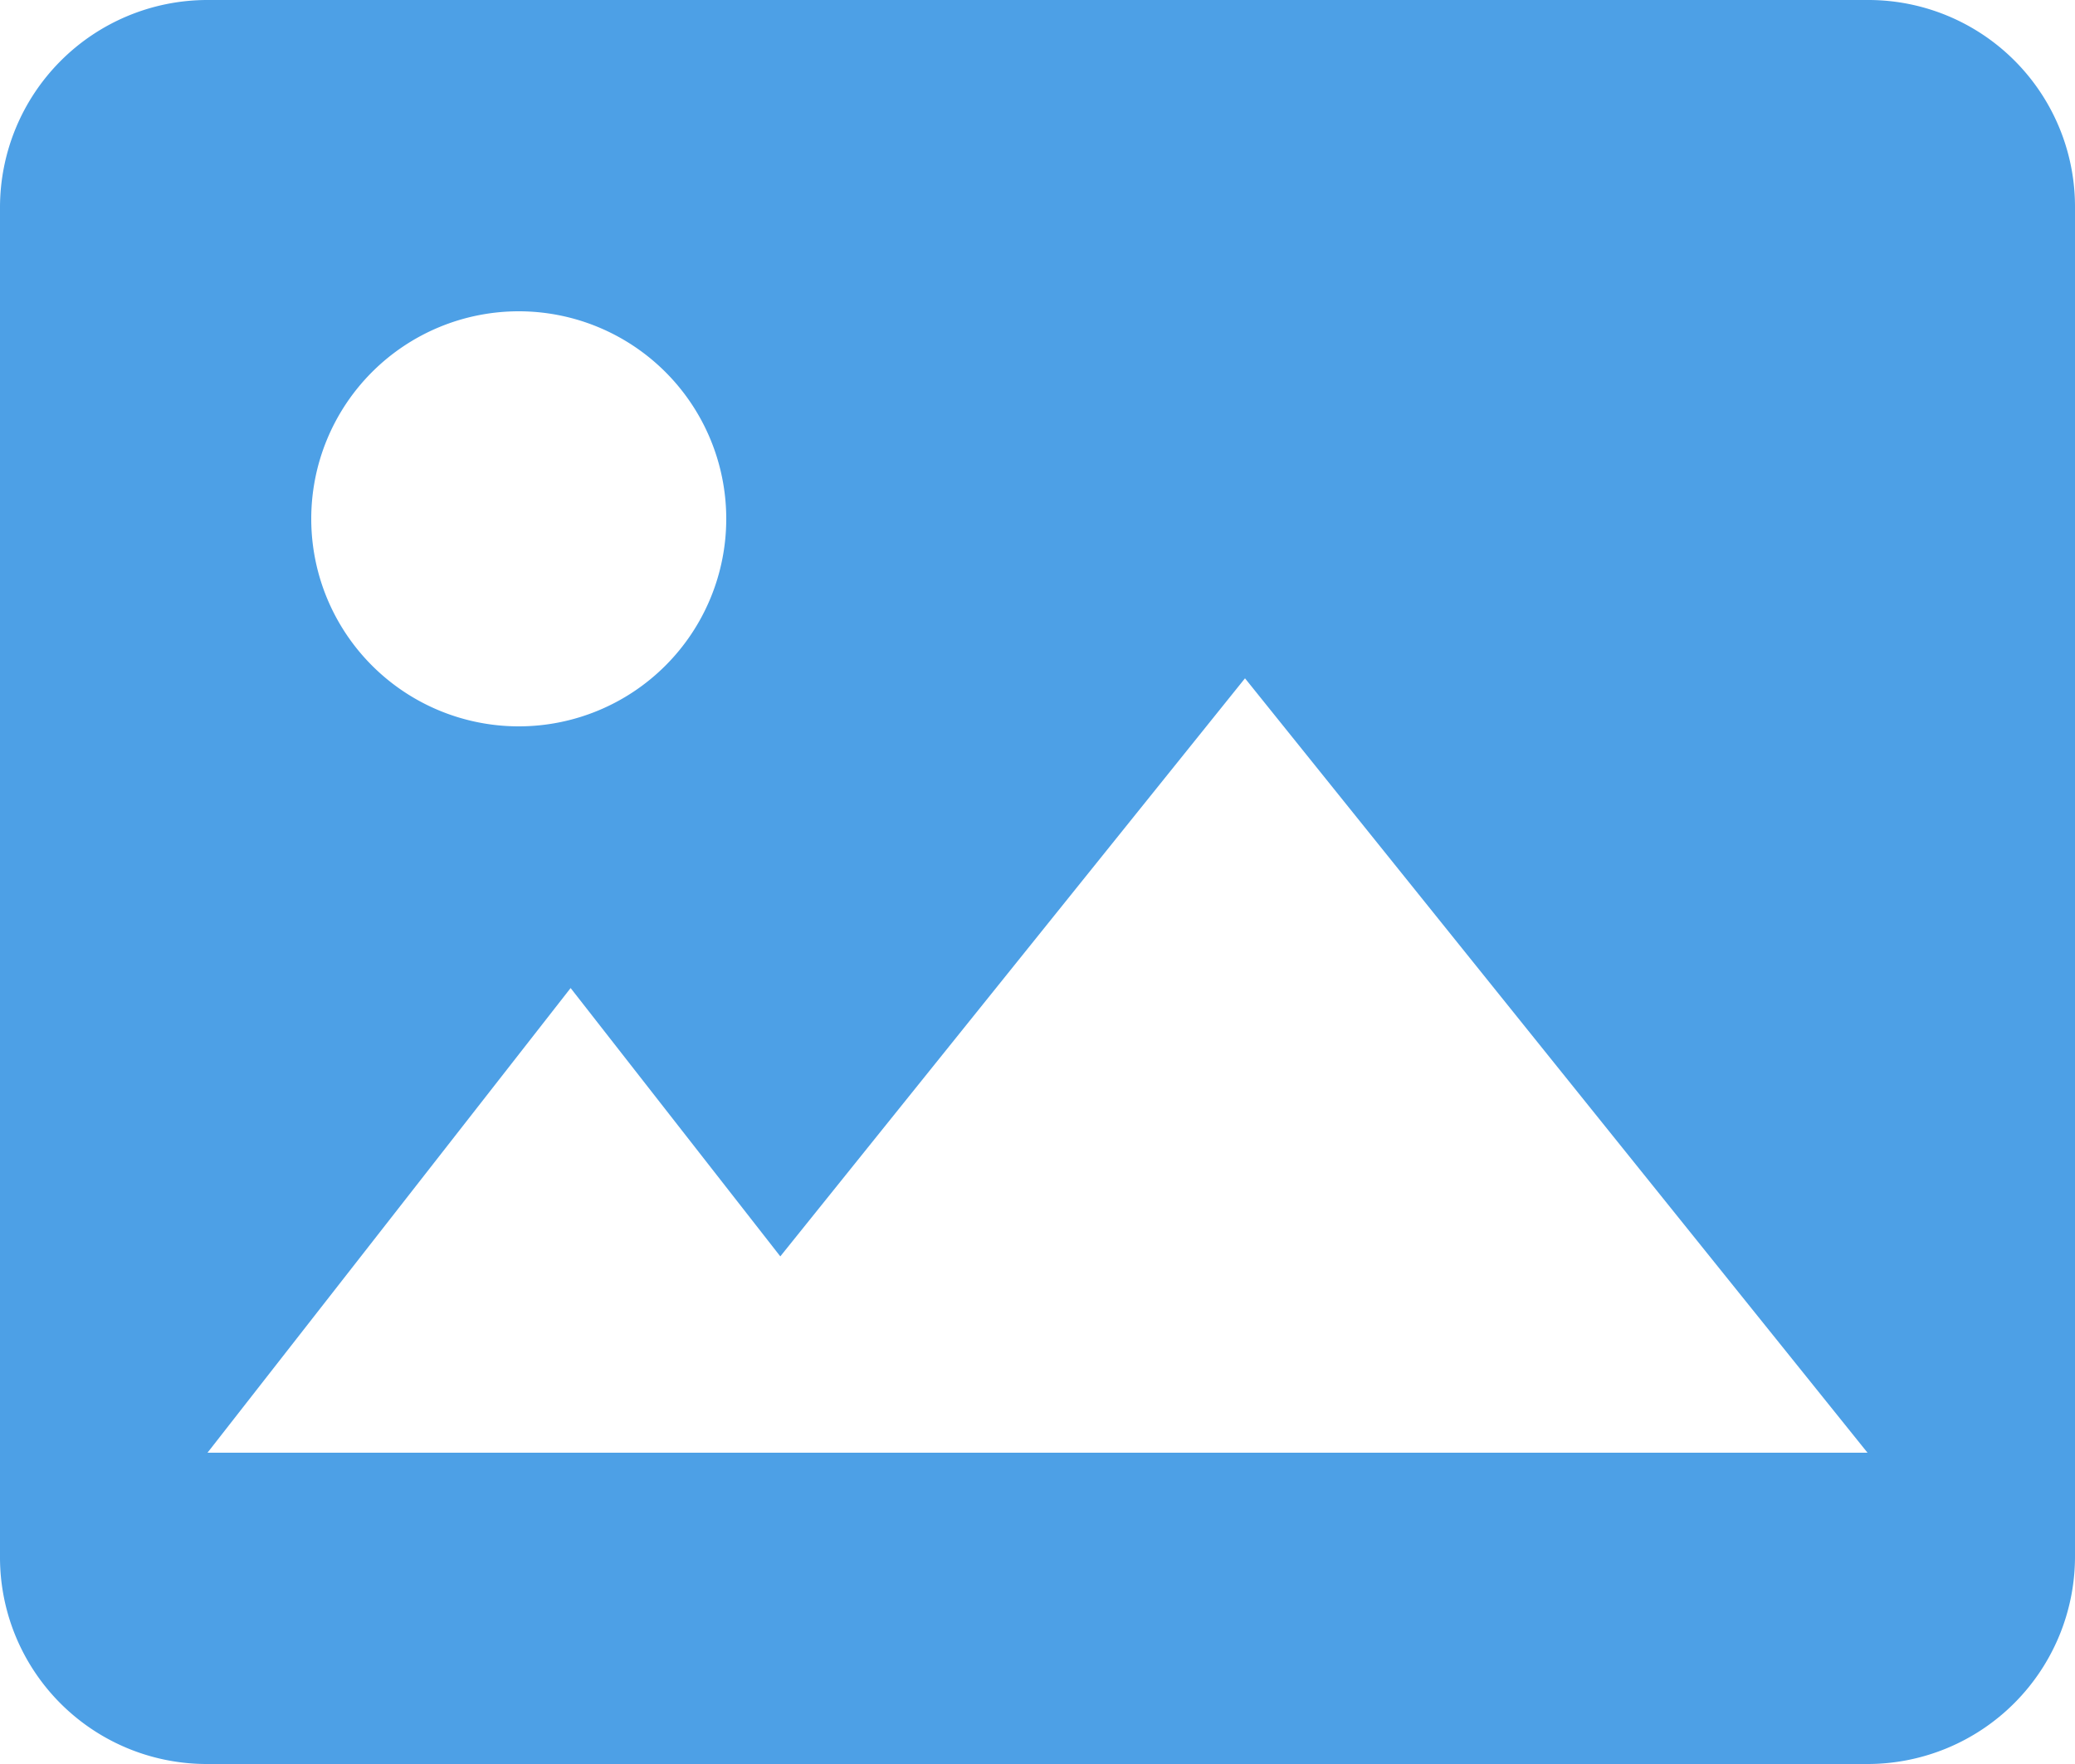 <svg height="17" viewBox="0 0 20 17" width="20" xmlns="http://www.w3.org/2000/svg"><path d="m7.521 19.608-2.021-2.586-3.5 4.478h16l-6-7.463zm-7.521-10.108a2 2 0 0 1 1.991-2h16.018a1.992 1.992 0 0 1 1.991 2v13a2 2 0 0 1 -1.991 2h-16.018a1.992 1.992 0 0 1 -1.991-2zm5 5a2 2 0 1 0 -2-2 2 2 0 0 0 2 2z" fill="#4da0e6" transform="translate(0 -7.5)"/></svg>
